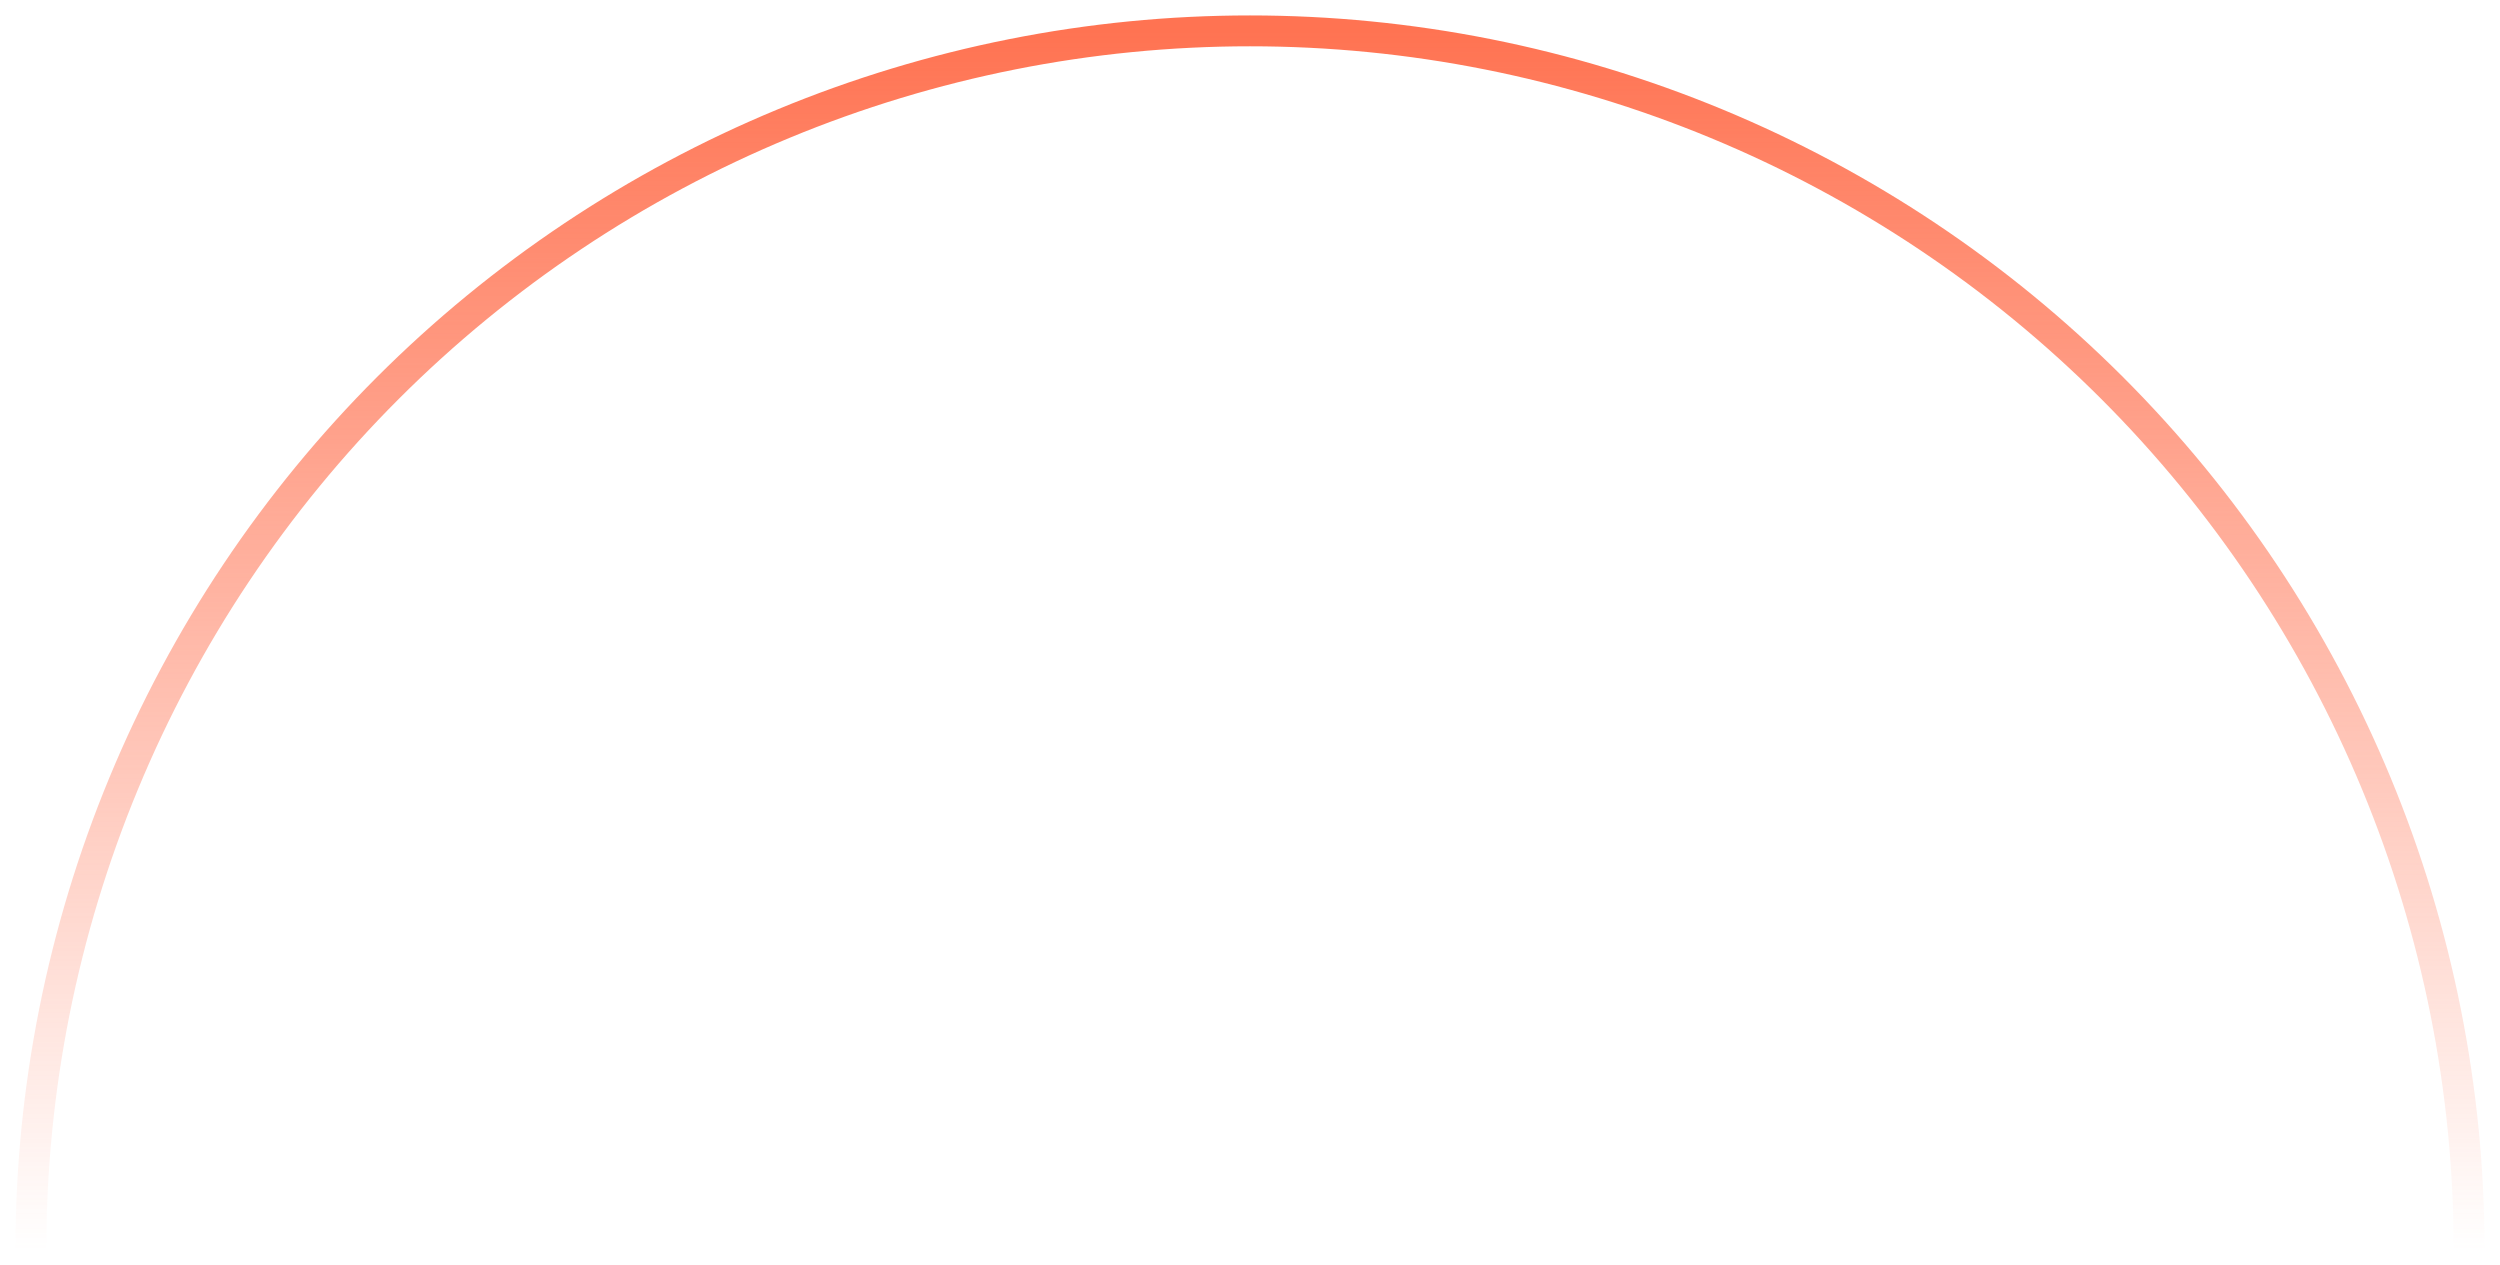 <svg width="81" height="41" viewBox="0 0 81 41" fill="none" xmlns="http://www.w3.org/2000/svg">
<path d="M80 40.5C80 35.313 78.978 30.176 76.993 25.384C75.008 20.592 72.099 16.237 68.431 12.569C64.763 8.901 60.408 5.992 55.616 4.007C50.824 2.022 45.687 1 40.5 1C35.313 1 30.176 2.022 25.384 4.007C20.592 5.992 16.237 8.901 12.569 12.569C8.901 16.237 5.992 20.592 4.007 25.384C2.022 30.176 1 35.313 1 40.5" stroke="url(#paint0_linear_106_55318)"/>
<defs>
<linearGradient id="paint0_linear_106_55318" x1="40.5" y1="1" x2="40.5" y2="40.5" gradientUnits="userSpaceOnUse">
<stop stop-color="#FF7352"/>
<stop offset="1" stop-color="#FF7352" stop-opacity="0"/>
</linearGradient>
</defs>
</svg>
